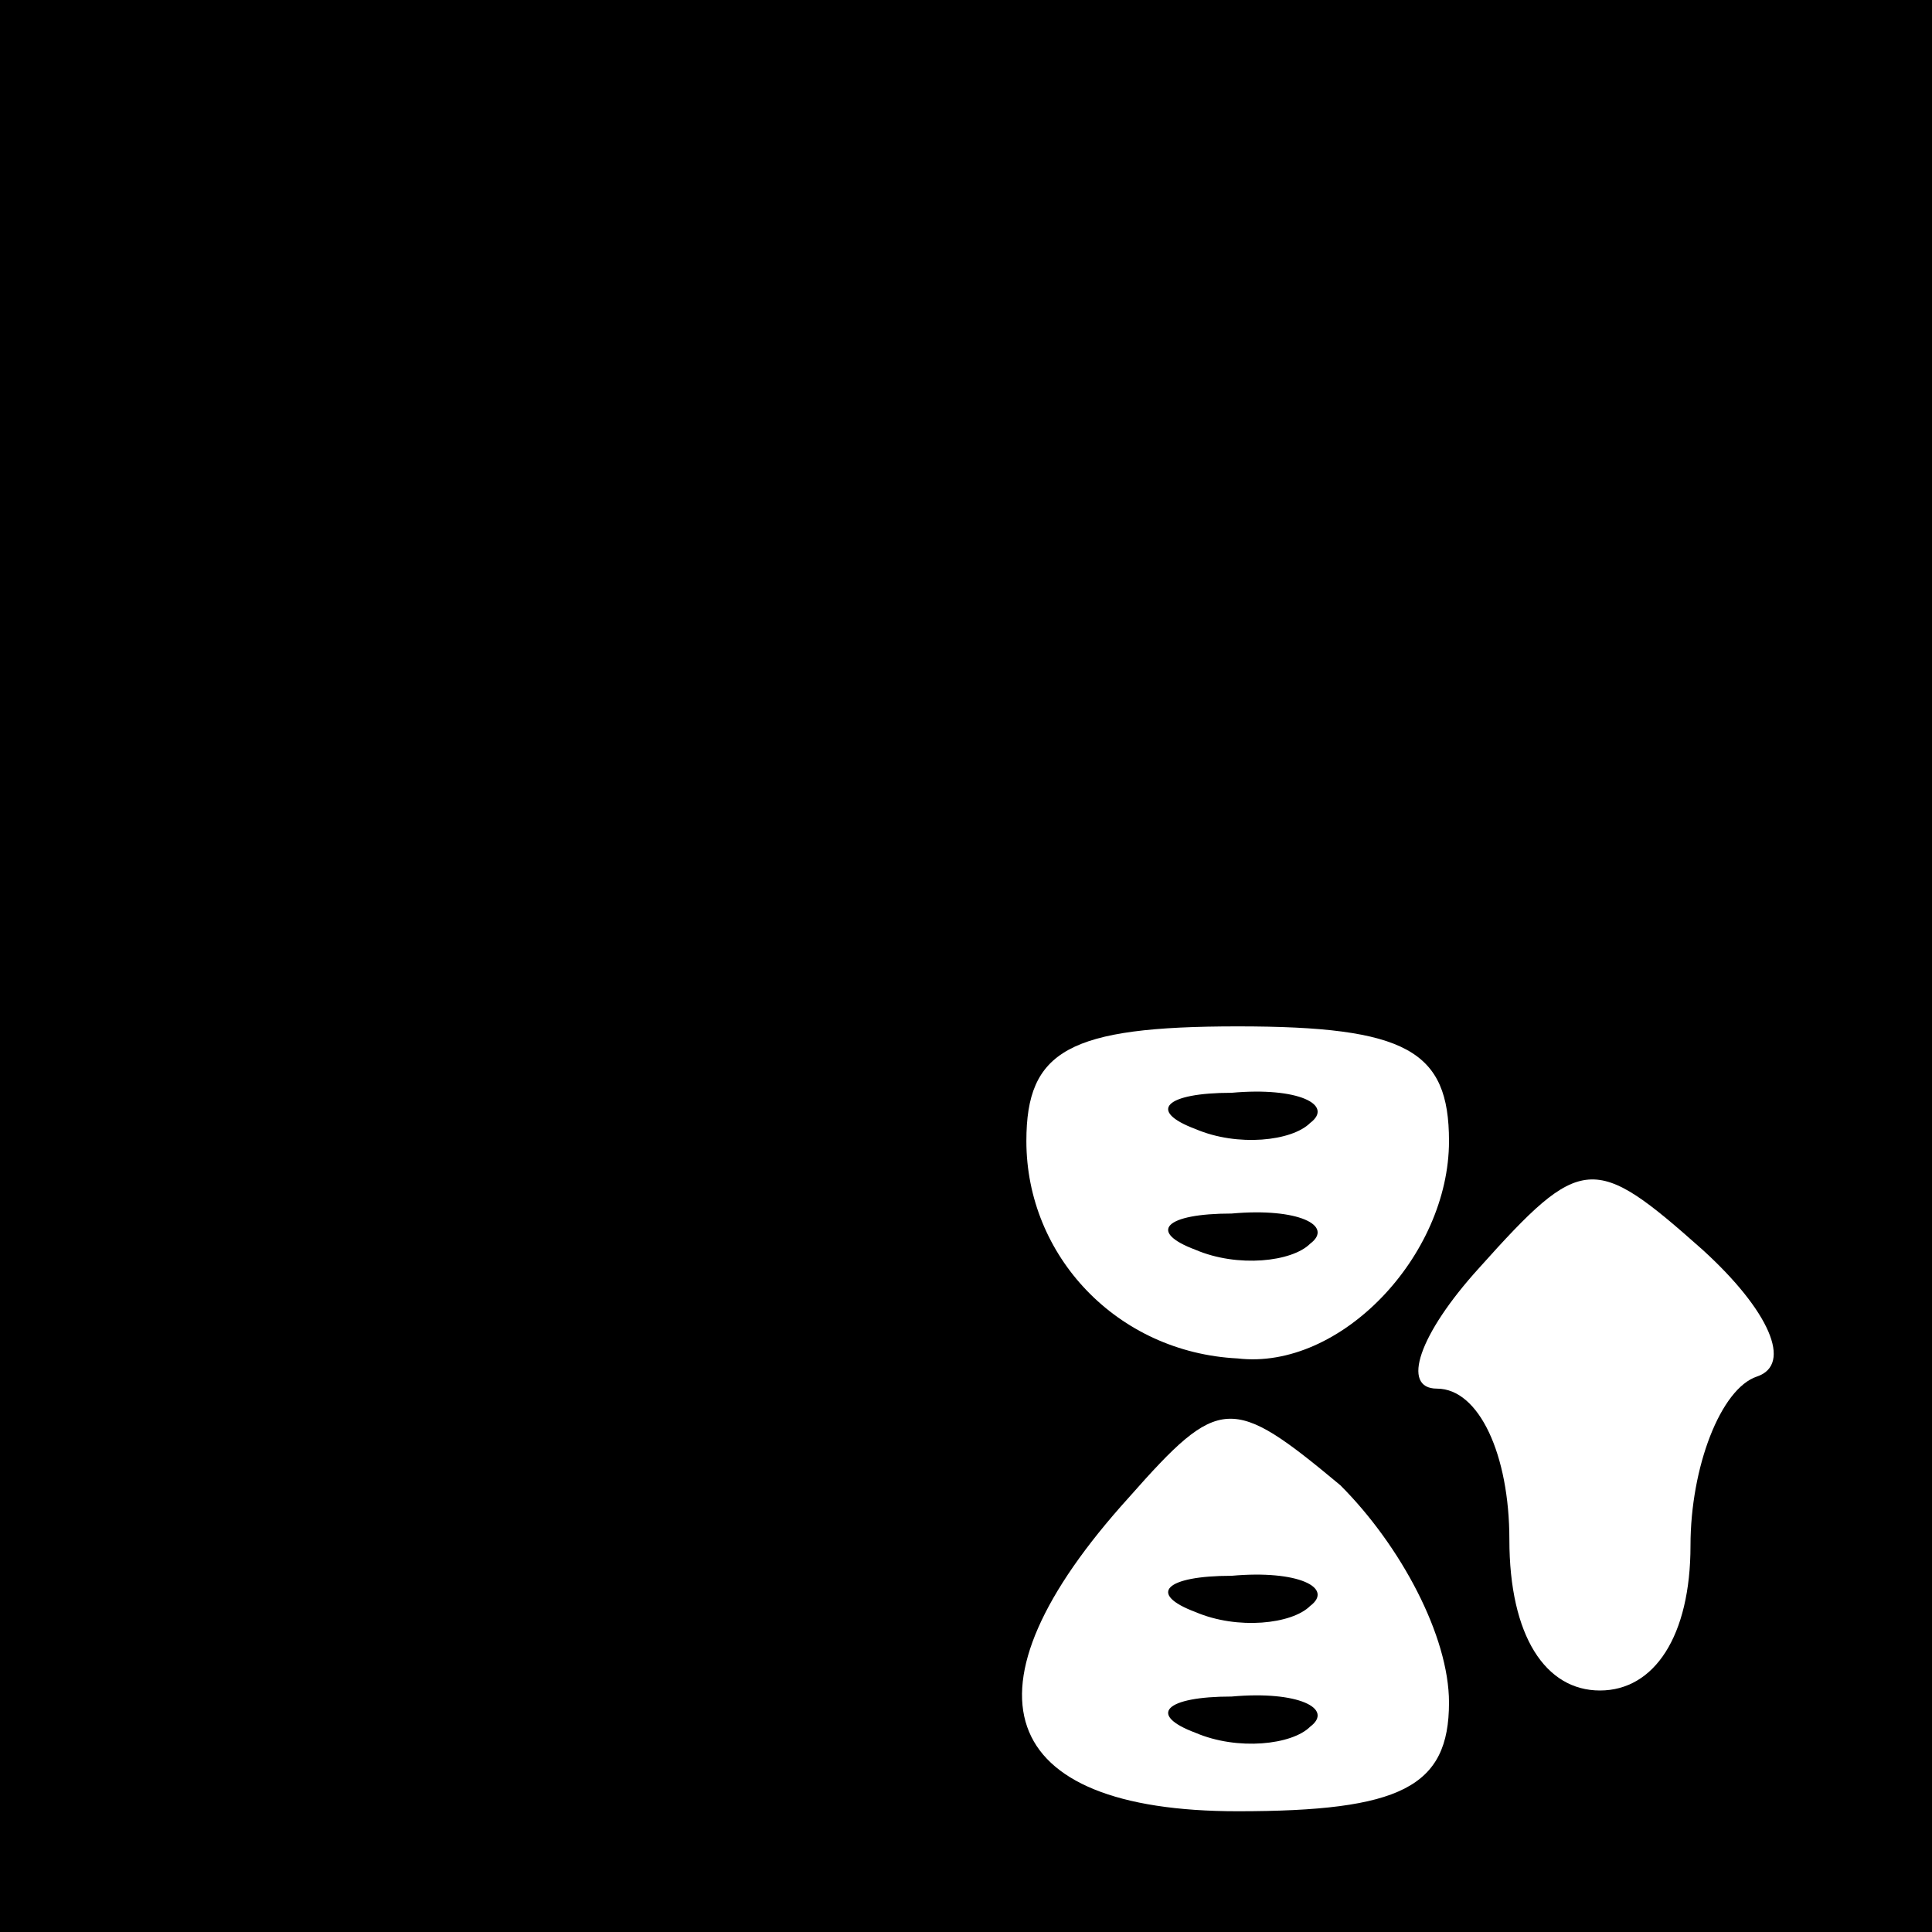 <?xml version="1.0" standalone="no"?>
<!DOCTYPE svg PUBLIC "-//W3C//DTD SVG 20010904//EN"
 "http://www.w3.org/TR/2001/REC-SVG-20010904/DTD/svg10.dtd">
<svg version="1.0" xmlns="http://www.w3.org/2000/svg"
 width="32pt" height="32pt" viewBox="0 0 32 32"
 preserveAspectRatio="xMidYMid meet">
<rect x="0" y="0" width="32" height="32" fill="#808080" stroke="none"/>
<g transform="translate(0,32) scale(0.1,-0.1)"
fill="#000000" stroke="none">
<path fill="#000000" stroke="none" d="M0 160 l0 -160 160 0 160 0 0 160 0
160 -160 0 -160 0 0 -160z"/>
<path fill="#ffffff" stroke="none" d="M240 131 c0 -19 -18 -38 -35 -36 -20 1
-35 17 -35 36 0 15 7 19 35 19 28 0 35 -4 35 -19z"/>
<path fill="#ffffff" stroke="none" d="M291 92 c-6 -2 -11 -15 -11 -28 0 -15
-6 -24 -15 -24 -9 0 -15 9 -15 25 0 14 -5 25 -12 25 -6 0 -3 9 7 20 17 19 19
19 37 3 11 -10 15 -19 9 -21z"/>
<path fill="#ffffff" stroke="none" d="M240 38 c0 -14 -8 -18 -35 -18 -40 0
-47 20 -18 52 15 17 17 17 35 2 10 -10 18 -25 18 -36z"/>
<path fill="#000000" stroke="none" d="M198 133 c7 -3 16 -2 19 1 4 3 -2 6
-13 5 -11 0 -14 -3 -6 -6z"/>
<path fill="#000000" stroke="none" d="M198 113 c7 -3 16 -2 19 1 4 3 -2 6
-13 5 -11 0 -14 -3 -6 -6z"/>
<path fill="#000000" stroke="none" d="M198 53 c7 -3 16 -2 19 1 4 3 -2 6 -13
5 -11 0 -14 -3 -6 -6z"/>
<path fill="#000000" stroke="none" d="M198 33 c7 -3 16 -2 19 1 4 3 -2 6 -13
5 -11 0 -14 -3 -6 -6z"/>
</g>
</svg>
